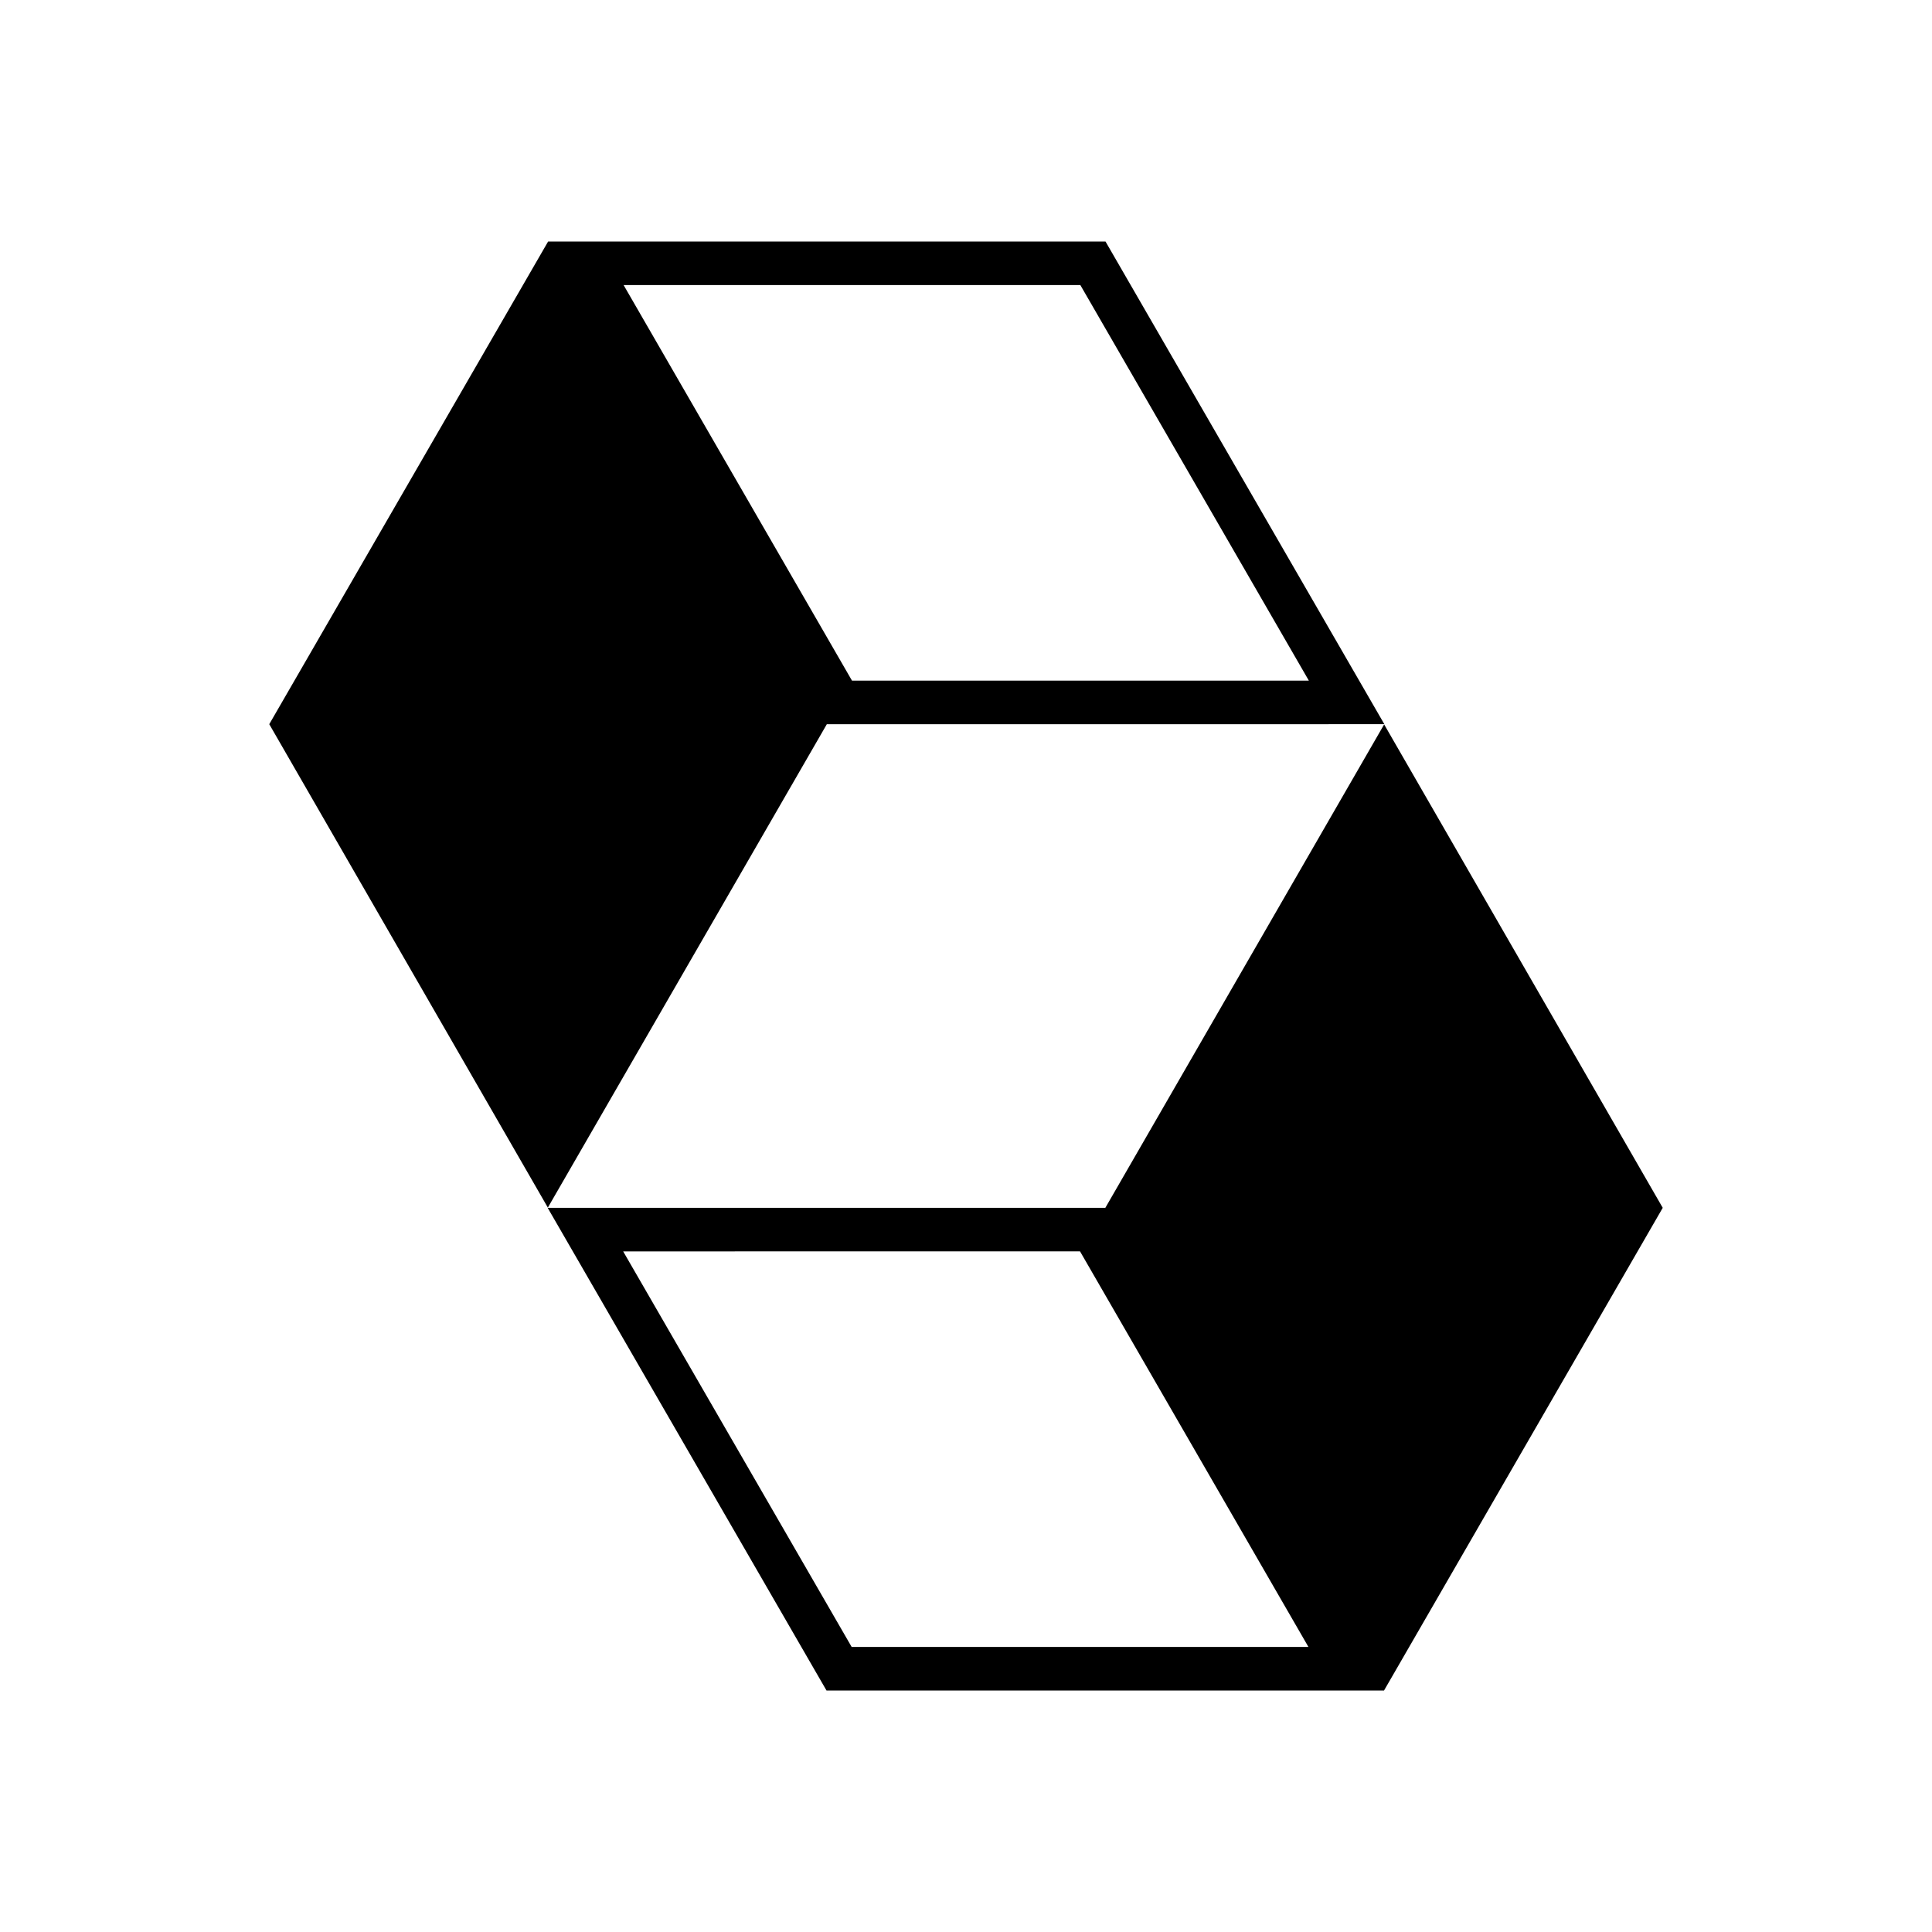 <svg xmlns="http://www.w3.org/2000/svg" viewBox="0 0 512 512"><path d="M366.864 191.917L292.969 64h-147.71l-73.9 127.917 73.828 128.107 73.93-128.1v-.002l147.747-.005zM286.303 75.548l60.553 104.821-121.073.004-60.52-104.825h121.04zM366.813 191.978l-73.886 128.109.001.003-147.79-.003L219.03 448h147.754l73.858-127.913-73.828-128.109zM225.695 436.451l-60.549-104.817 121.072-.007 60.525 104.824H225.695z"/></svg>